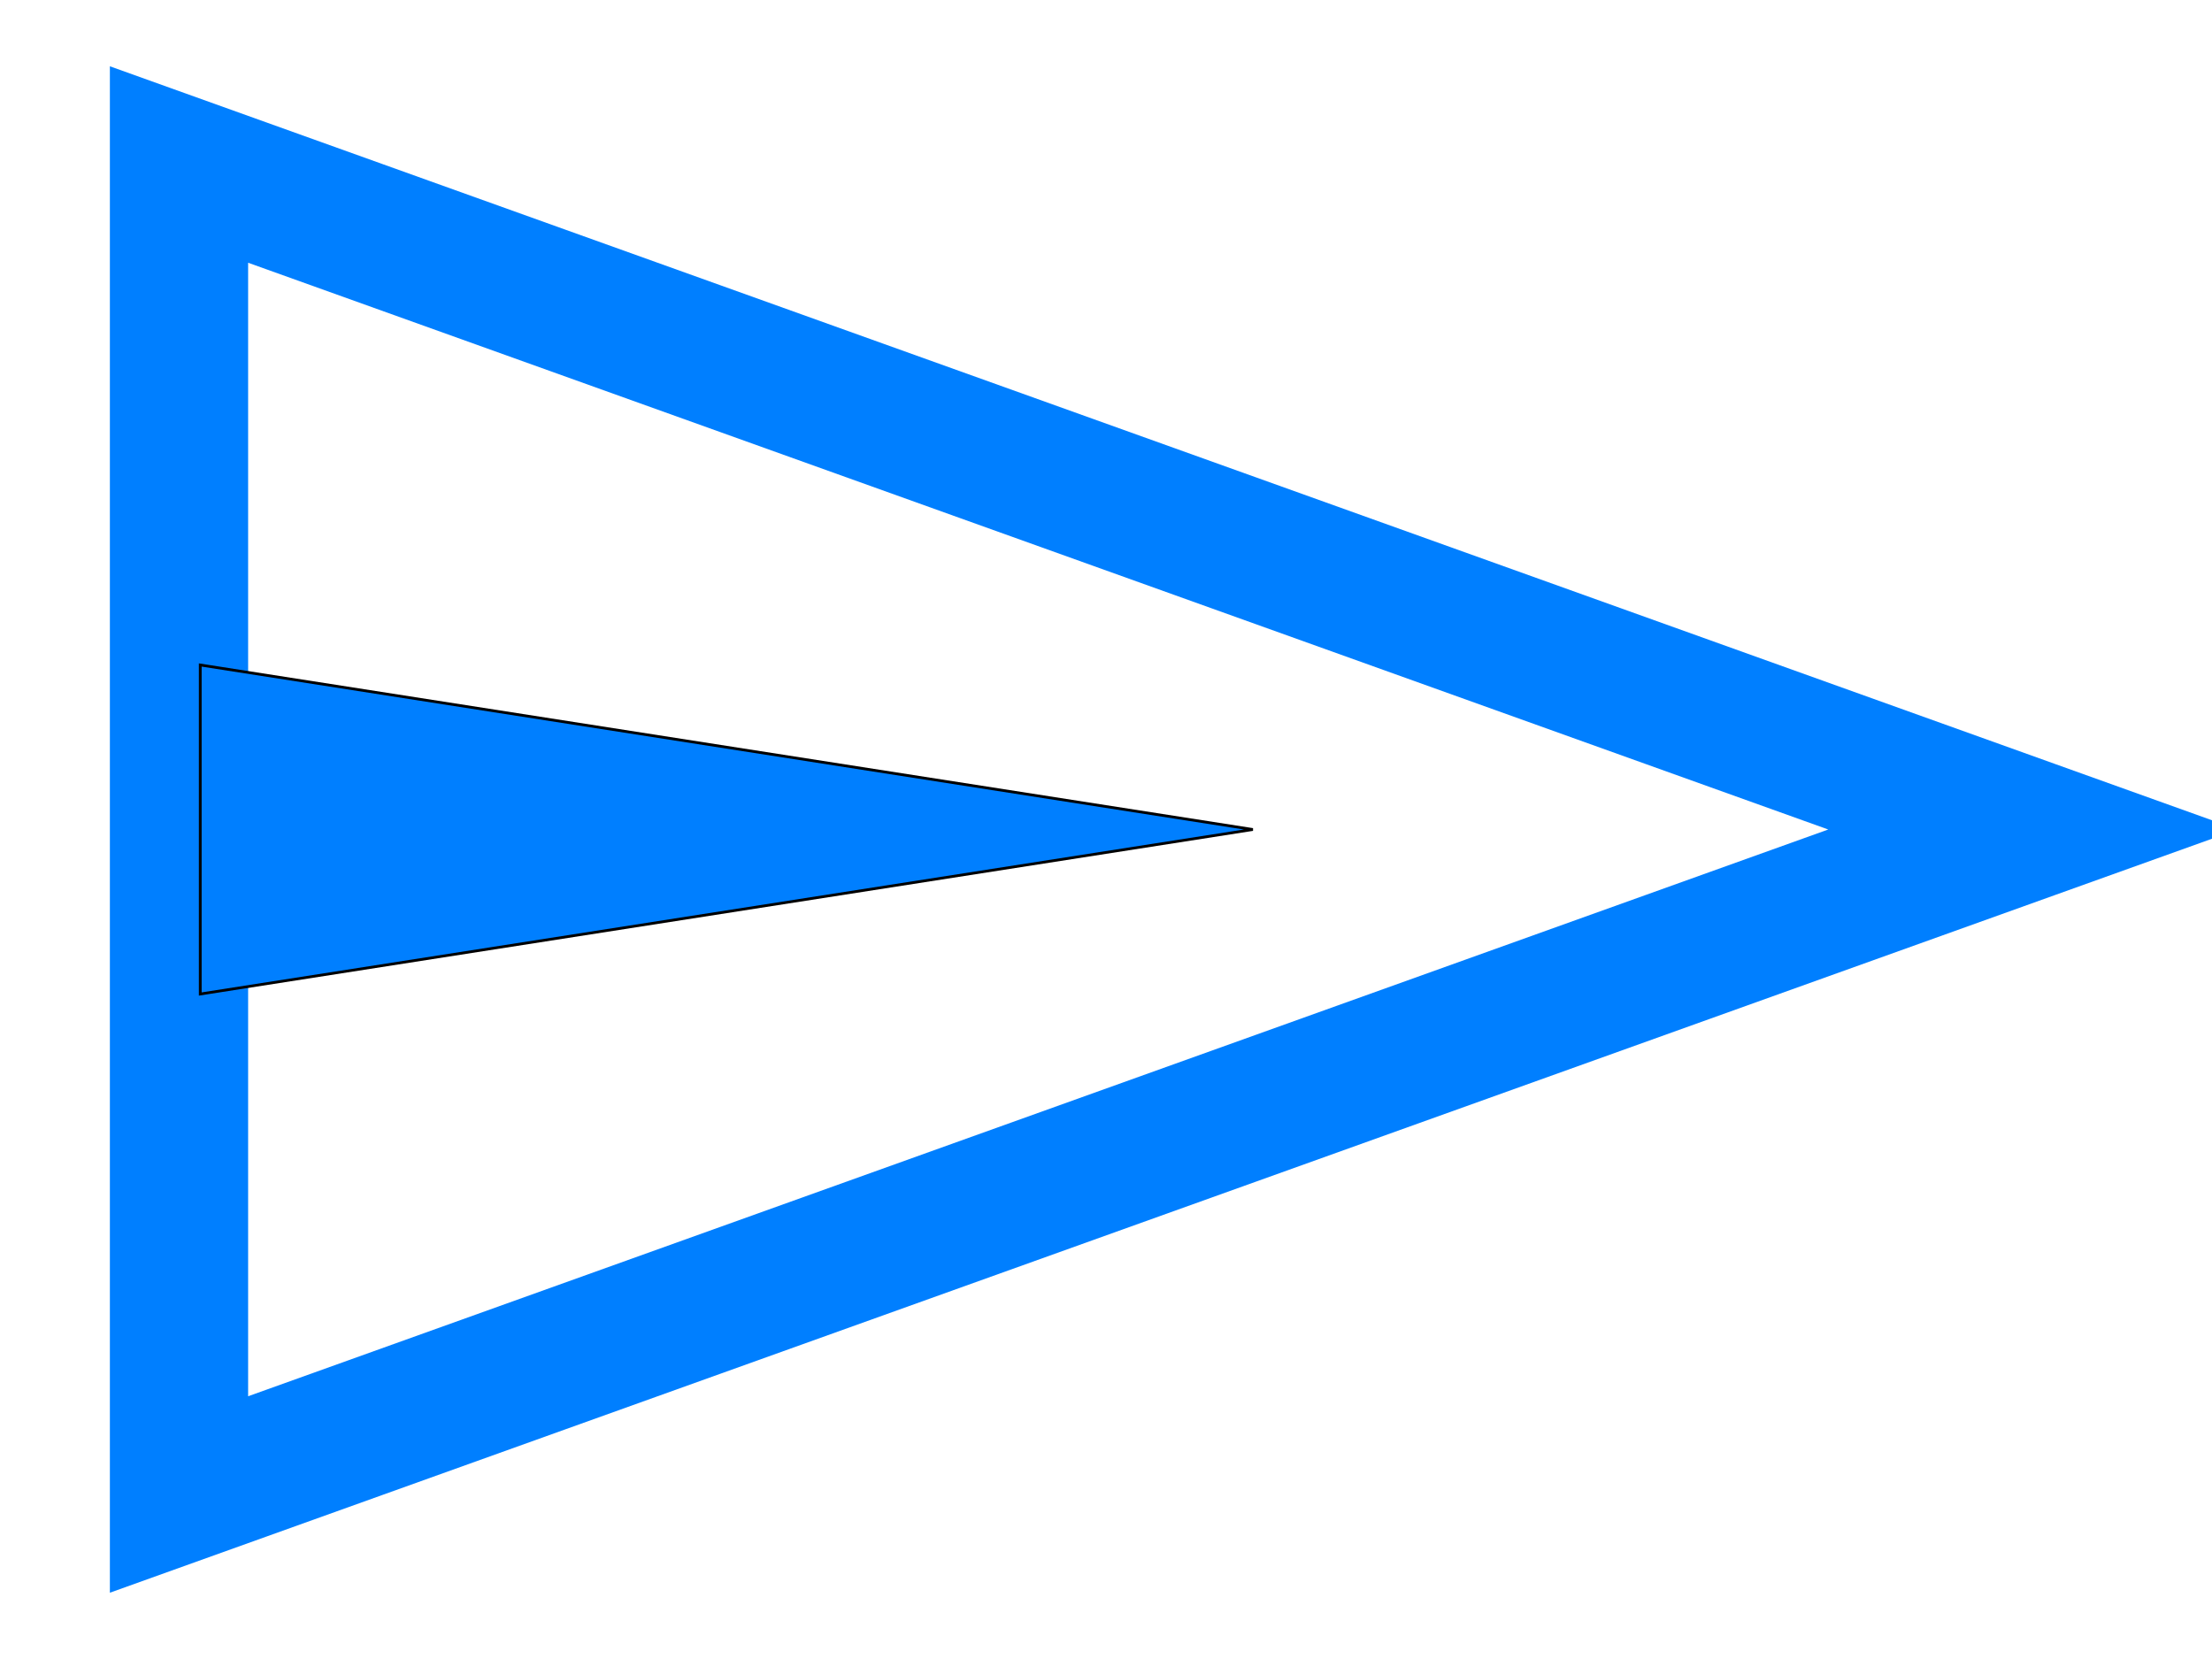 <svg width="800" height="600" xmlns="http://www.w3.org/2000/svg">
 <g id="Layer_1">
  <title>Layer 1</title>
  <path transform="rotate(90 400 300)" stroke-width="50" stroke="#007fff" id="svg_2" d="m159.5,635.261l240.5,-670.521l240.5,670.521l-481,0z" fill="none"/>
  <path transform="rotate(90 262.766 300)" stroke="null" id="svg_3" d="m203.266,490.339l59.5,-380.678l59.5,380.678l-119,0z" fill="#007fff"/>
 </g>

</svg>